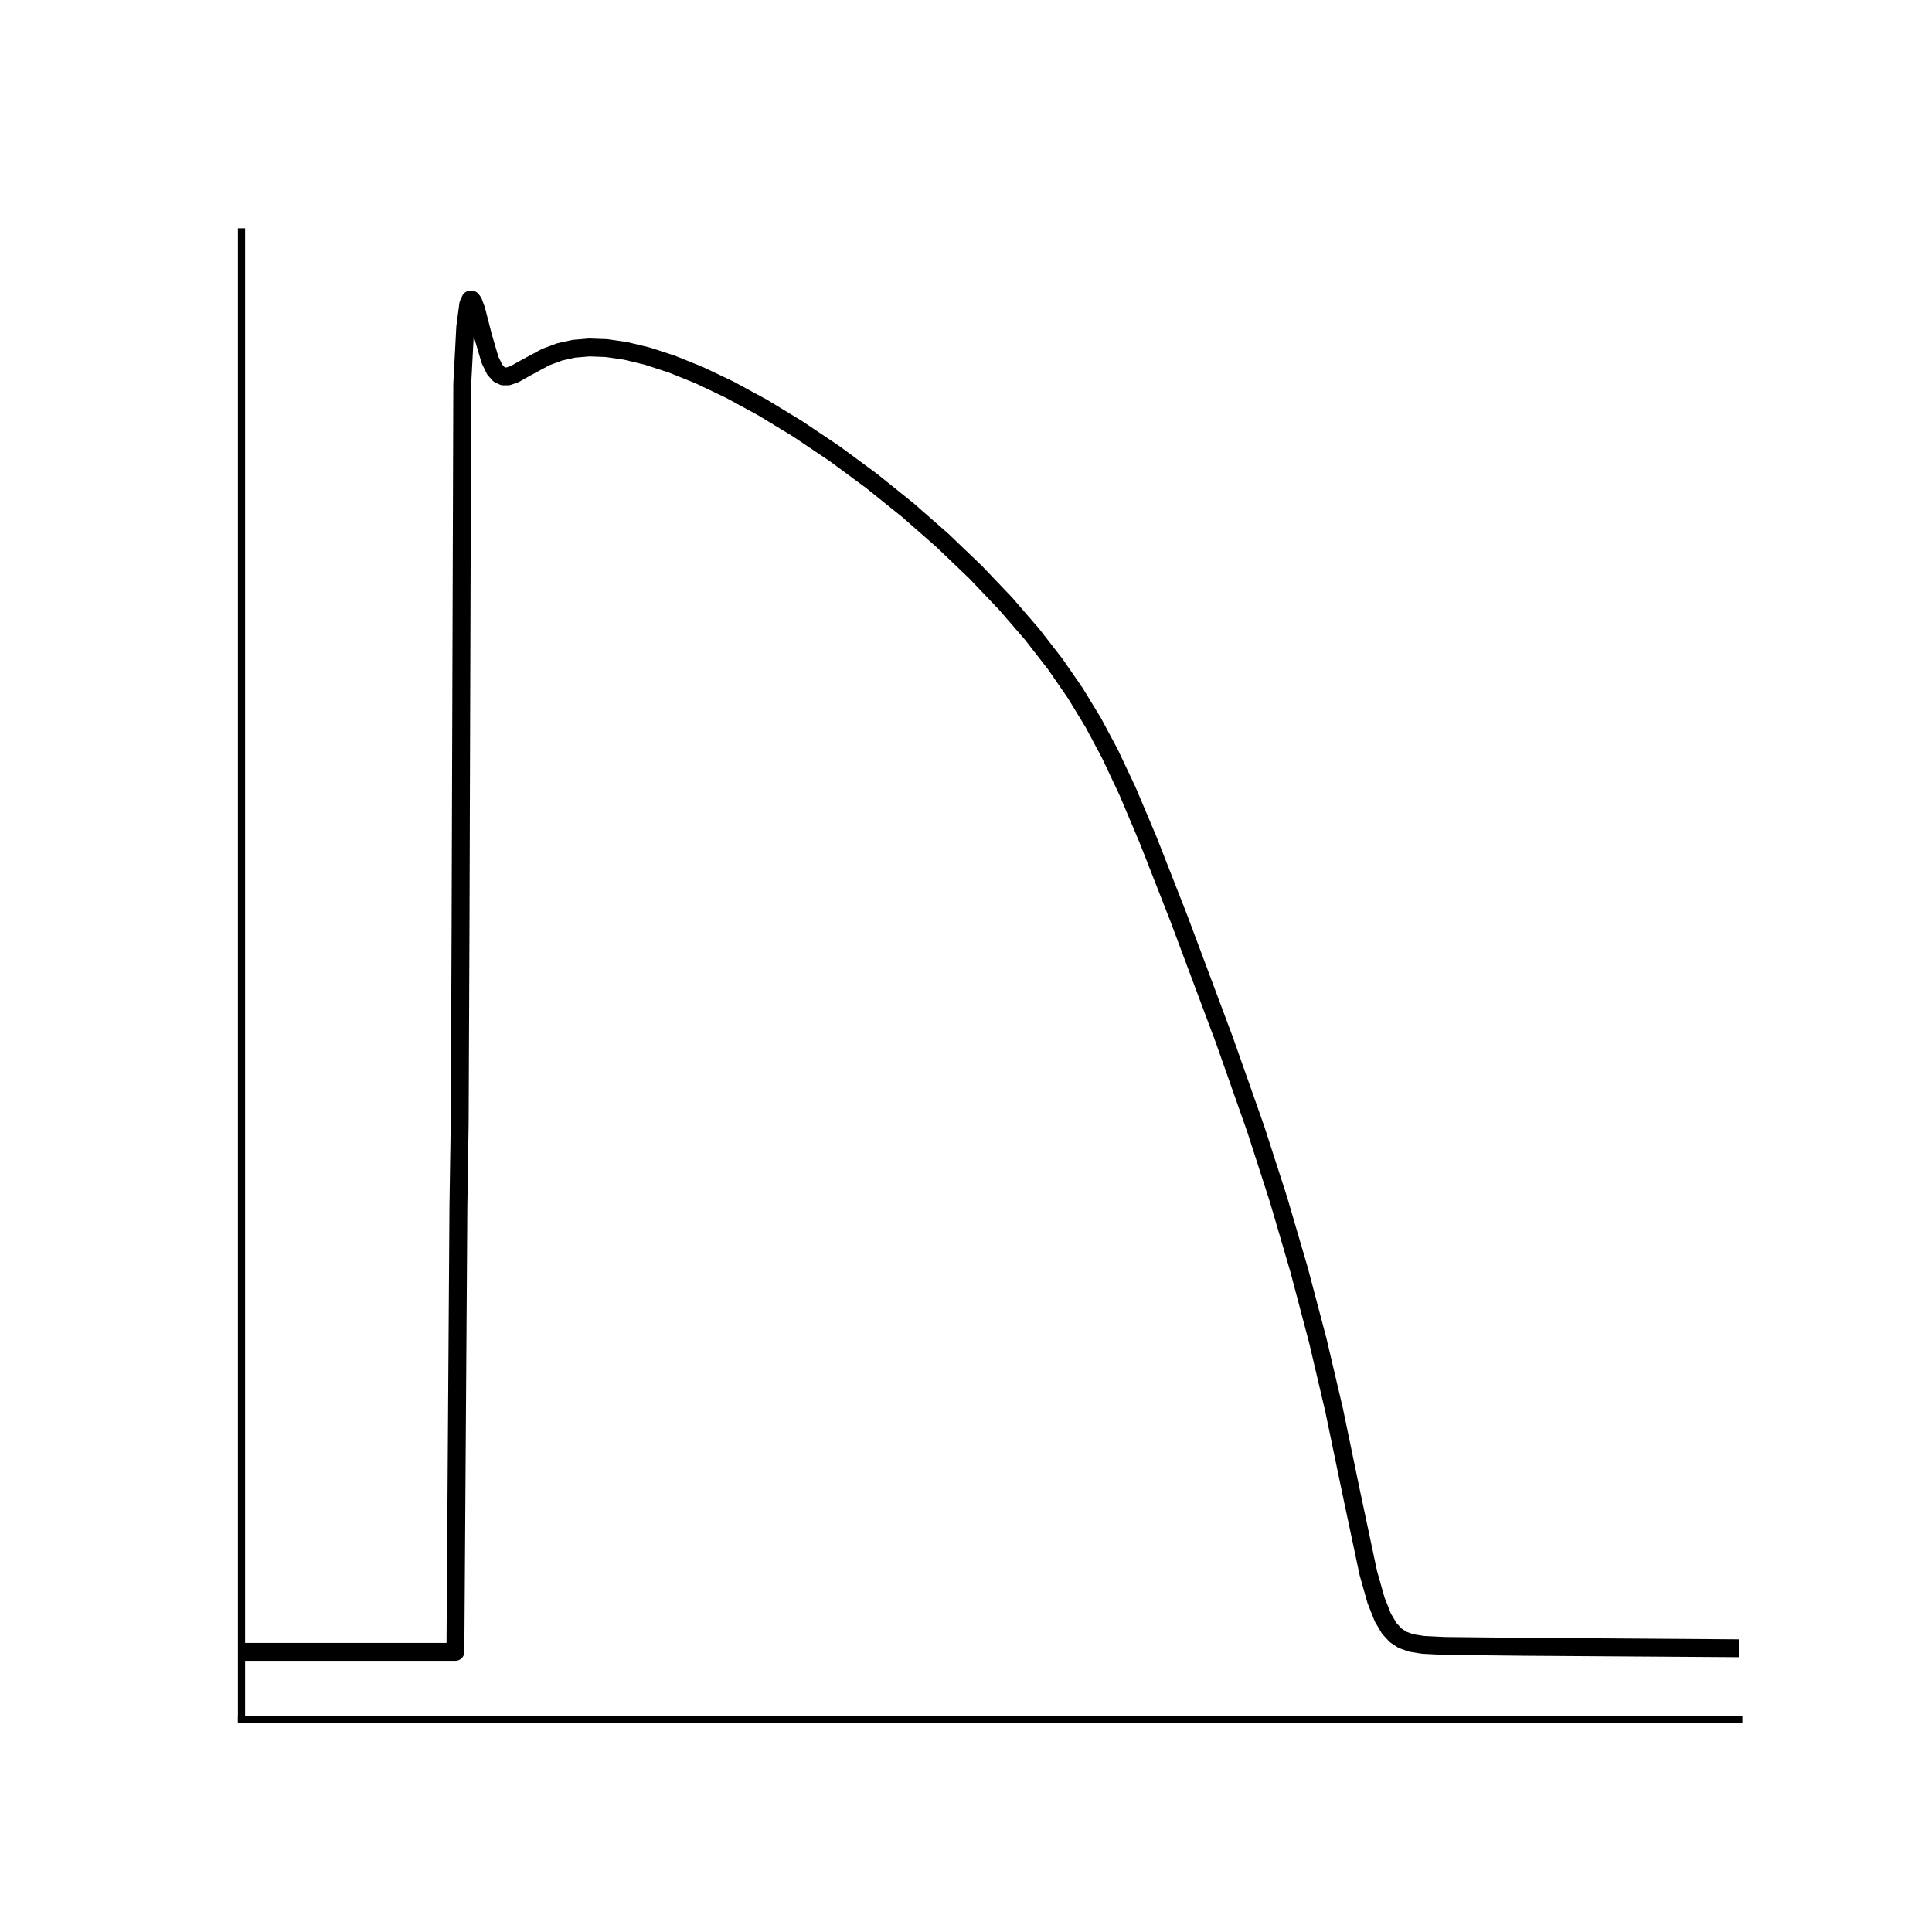 <?xml version="1.0" encoding="utf-8" standalone="no"?>
<!DOCTYPE svg PUBLIC "-//W3C//DTD SVG 1.1//EN"
  "http://www.w3.org/Graphics/SVG/1.1/DTD/svg11.dtd">
<svg xmlns:xlink="http://www.w3.org/1999/xlink" width="216pt" height="216pt" viewBox="0 0 216 216" xmlns="http://www.w3.org/2000/svg" version="1.1">
 <defs>
  <style type="text/css">*{stroke-linejoin: round; stroke-linecap: butt}</style>
 </defs>
 <g id="figure_1">
  <g id="patch_1">
   <path d="M 0 216 
L 216 216 
L 216 0 
L 0 0 
z
" style="fill: #ffffff"/>
  </g>
  <g id="axes_1">
   <g id="patch_2">
    <path d="M 27 192.24 
L 194.4 192.24 
L 194.4 25.92 
L 27 25.92 
z
" style="fill: #ffffff"/>
   </g>
   <g id="matplotlib.axis_1"/>
   <g id="matplotlib.axis_2"/>
   <g id="line2d_1">
    <path d="M 27 184.678 
L 50.914 184.68 
L 51.249 134.889 
L 51.393 125.523 
L 51.488 103.73 
L 51.68 42.908 
L 52.014 36.566 
L 52.349 34.03 
L 52.588 33.501 
L 52.732 33.503 
L 52.923 33.762 
L 53.258 34.675 
L 54.023 37.656 
L 54.788 40.251 
L 55.315 41.328 
L 55.793 41.86 
L 56.271 42.08 
L 56.797 42.079 
L 57.515 41.836 
L 58.854 41.087 
L 61.006 39.925 
L 62.584 39.339 
L 64.163 38.992 
L 65.885 38.846 
L 67.798 38.918 
L 69.95 39.231 
L 72.389 39.82 
L 75.116 40.71 
L 78.177 41.946 
L 81.572 43.561 
L 85.255 45.561 
L 89.177 47.945 
L 93.29 50.708 
L 97.451 53.773 
L 101.517 57.043 
L 105.391 60.443 
L 109.074 63.969 
L 112.422 67.482 
L 115.387 70.913 
L 117.97 74.237 
L 120.218 77.489 
L 122.227 80.788 
L 124.092 84.278 
L 126.053 88.439 
L 128.349 93.869 
L 131.792 102.658 
L 136.91 116.339 
L 140.402 126.249 
L 142.936 134.102 
L 145.232 141.936 
L 147.337 149.899 
L 149.154 157.641 
L 151.067 166.844 
L 152.98 175.863 
L 153.841 178.914 
L 154.607 180.846 
L 155.324 182.06 
L 156.041 182.836 
L 156.807 183.338 
L 157.763 183.682 
L 159.103 183.899 
L 161.494 184.019 
L 170.342 184.114 
L 194.448 184.278 
L 194.448 184.278 
" clip-path="url(#pfe8dcf2838)" style="fill: none; stroke: #000000; stroke-width: 2; stroke-linecap: square"/>
   </g>
   <g id="patch_3">
    <path d="M 27 192.24 
L 27 25.92 
" style="fill: none; stroke: #000000; stroke-width: 0.8; stroke-linejoin: miter; stroke-linecap: square"/>
   </g>
   <g id="patch_4">
    <path d="M 27 192.24 
L 194.4 192.24 
" style="fill: none; stroke: #000000; stroke-width: 0.8; stroke-linejoin: miter; stroke-linecap: square"/>
   </g>
  </g>
 </g>
 <defs>
  <clipPath id="pfe8dcf2838">
   <rect x="27" y="25.92" width="167.4" height="166.32"/>
  </clipPath>
 </defs>
</svg>
